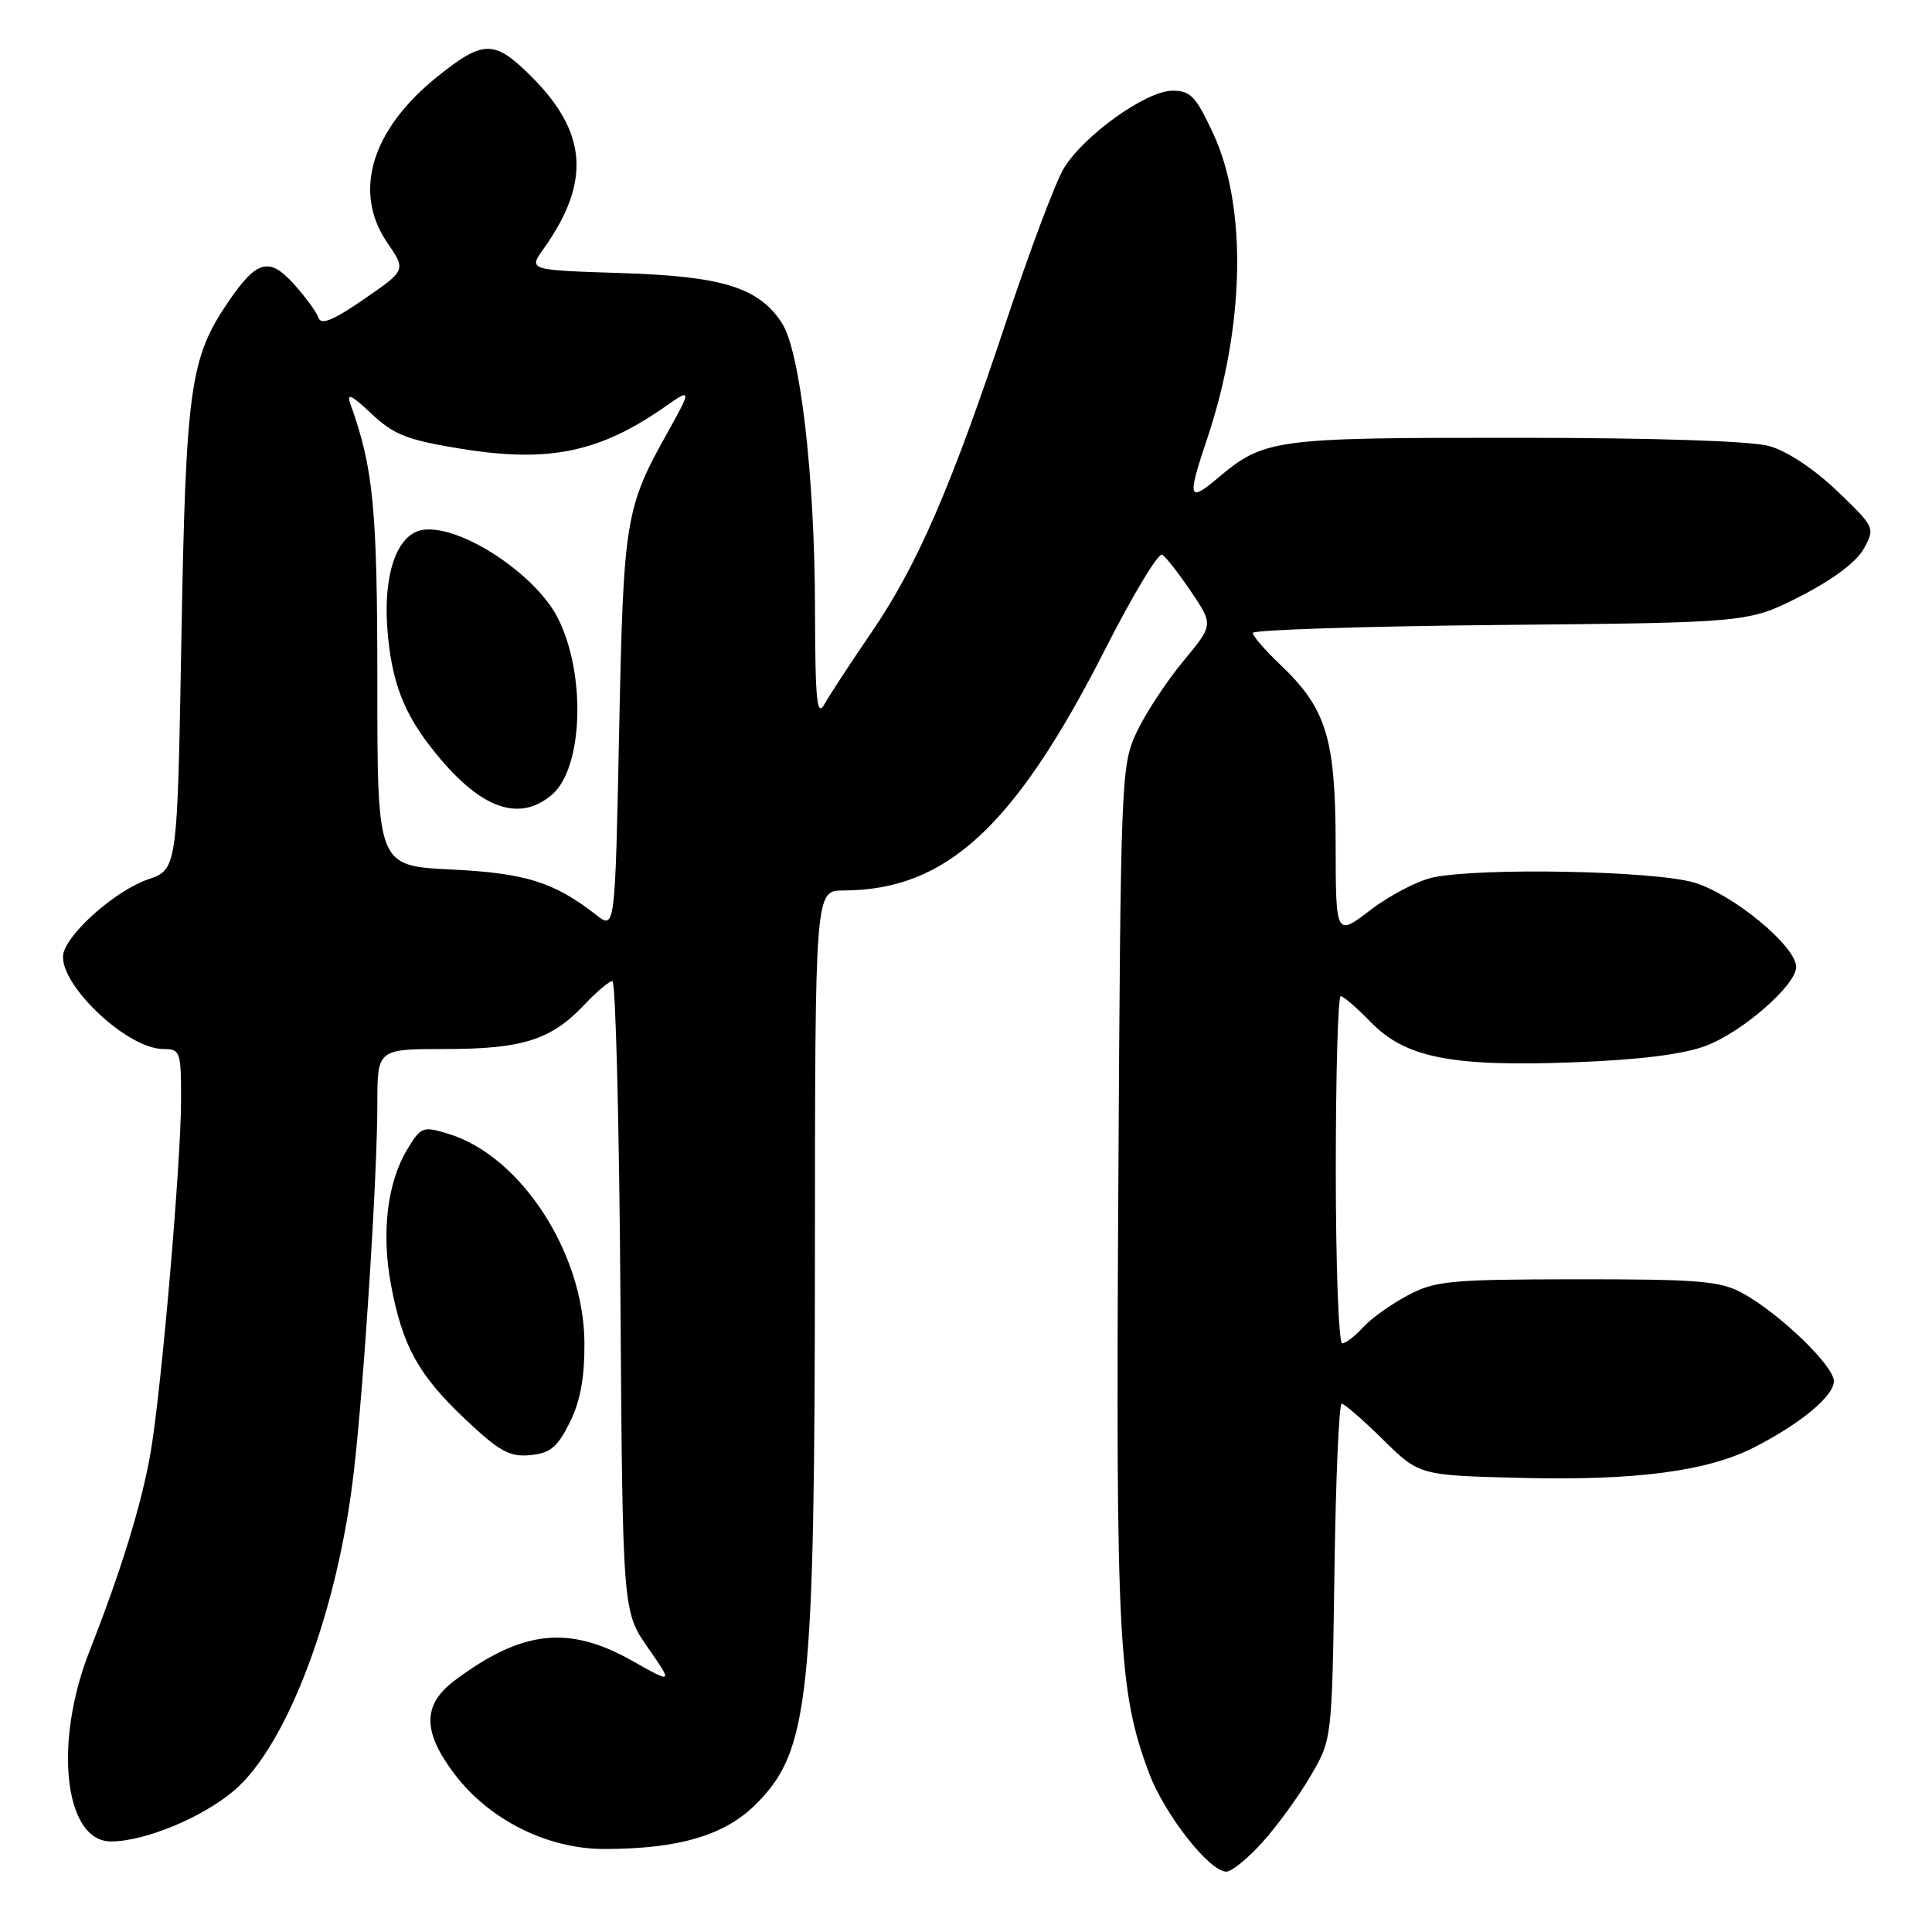 <?xml version="1.0" encoding="UTF-8" standalone="no"?>
<!DOCTYPE svg PUBLIC "-//W3C//DTD SVG 1.1//EN" "http://www.w3.org/Graphics/SVG/1.1/DTD/svg11.dtd" >
<svg xmlns="http://www.w3.org/2000/svg" xmlns:xlink="http://www.w3.org/1999/xlink" version="1.1" viewBox="0 0 256 256">
 <g >
 <path fill="currentColor"
d=" M 167.27 244.12 C 169.19 241.99 172.06 238.06 173.63 235.37 C 176.50 230.50 176.50 230.50 176.82 208.25 C 176.99 196.01 177.43 186.00 177.78 186.00 C 178.14 186.00 180.60 188.14 183.25 190.75 C 188.07 195.50 188.07 195.50 201.67 195.83 C 216.73 196.20 226.21 194.95 232.40 191.80 C 238.55 188.67 243.00 184.98 243.00 183.01 C 243.00 180.97 235.76 174.00 230.86 171.33 C 227.94 169.74 225.07 169.50 209.00 169.51 C 192.06 169.53 190.16 169.71 186.50 171.66 C 184.30 172.83 181.64 174.74 180.60 175.89 C 179.55 177.05 178.31 178.00 177.85 178.00 C 177.38 178.00 177.00 167.65 177.00 155.00 C 177.00 142.35 177.29 132.00 177.65 132.00 C 178.01 132.00 179.79 133.54 181.62 135.42 C 186.23 140.17 192.32 141.37 208.59 140.76 C 217.17 140.44 223.01 139.71 226.00 138.59 C 230.83 136.79 238.00 130.54 238.00 128.13 C 238.00 125.37 229.57 118.42 224.42 116.93 C 219.05 115.37 196.14 114.94 189.86 116.27 C 187.86 116.70 184.15 118.63 181.61 120.57 C 177.00 124.09 177.00 124.09 176.98 111.80 C 176.95 97.77 175.75 93.88 169.62 88.05 C 167.63 86.16 166.00 84.27 166.00 83.87 C 166.00 83.46 180.78 82.98 198.85 82.81 C 231.71 82.50 231.71 82.50 238.57 79.00 C 242.84 76.82 246.01 74.45 246.96 72.71 C 248.48 69.95 248.44 69.86 243.42 65.05 C 240.39 62.15 236.77 59.75 234.42 59.10 C 232.00 58.43 219.12 58.01 200.72 58.01 C 168.63 58.00 167.52 58.15 161.25 63.44 C 157.47 66.62 157.31 65.98 159.93 58.21 C 164.94 43.34 165.27 27.43 160.78 17.75 C 158.45 12.73 157.75 12.00 155.31 12.02 C 151.83 12.06 143.63 17.93 140.97 22.29 C 139.89 24.05 136.47 33.15 133.36 42.50 C 126.04 64.55 121.55 74.92 115.45 83.83 C 112.73 87.81 109.94 92.06 109.26 93.28 C 108.24 95.12 108.02 92.95 107.99 80.50 C 107.95 62.96 106.03 46.50 103.59 42.78 C 100.51 38.08 95.73 36.60 82.26 36.18 C 70.01 35.79 70.01 35.79 72.03 32.96 C 78.30 24.15 77.84 17.58 70.45 10.18 C 65.51 5.24 64.07 5.24 57.92 10.18 C 49.21 17.19 46.72 25.44 51.31 32.15 C 53.81 35.80 53.81 35.80 48.23 39.64 C 44.18 42.43 42.54 43.11 42.21 42.12 C 41.96 41.37 40.48 39.35 38.93 37.63 C 35.67 34.01 34.02 34.46 30.24 40.01 C 25.18 47.44 24.63 51.37 24.04 84.34 C 23.50 115.19 23.50 115.19 19.62 116.52 C 15.51 117.93 9.39 123.21 8.45 126.14 C 7.27 129.86 16.65 139.00 21.65 139.00 C 23.89 139.00 24.00 139.33 23.99 145.75 C 23.99 154.07 21.37 184.35 19.95 192.50 C 18.77 199.30 16.05 208.14 11.86 218.78 C 7.06 230.97 8.53 243.99 14.70 244.00 C 19.16 244.01 26.84 240.83 31.05 237.23 C 38.11 231.18 44.80 213.35 46.89 194.95 C 48.27 182.93 50.00 155.74 50.00 146.27 C 50.00 139.00 50.00 139.00 59.03 139.00 C 69.24 139.00 73.06 137.78 77.44 133.12 C 79.05 131.41 80.72 130.00 81.15 130.00 C 81.57 130.00 82.05 148.79 82.21 171.75 C 82.50 213.50 82.50 213.50 85.84 218.31 C 89.18 223.12 89.18 223.12 83.76 220.06 C 75.35 215.31 69.16 216.00 60.25 222.67 C 55.95 225.89 55.96 229.47 60.27 235.13 C 64.87 241.17 72.56 245.00 80.06 245.00 C 89.91 245.00 96.03 243.20 100.15 239.08 C 107.23 232.01 107.96 225.25 107.98 166.25 C 108.00 118.00 108.00 118.00 111.75 117.99 C 125.39 117.97 134.47 109.59 146.51 85.90 C 150.14 78.77 153.50 73.19 154.00 73.50 C 154.49 73.80 156.22 76.02 157.84 78.42 C 160.79 82.79 160.79 82.79 156.76 87.65 C 154.55 90.32 151.78 94.53 150.62 97.00 C 148.55 101.39 148.49 102.88 148.18 158.00 C 147.84 217.26 148.20 224.09 152.23 234.88 C 154.29 240.40 160.24 248.00 162.50 248.00 C 163.20 248.00 165.34 246.26 167.27 244.12 Z  M 75.49 188.50 C 76.90 185.67 77.47 182.56 77.44 177.87 C 77.35 166.01 69.00 153.18 59.46 150.25 C 56.03 149.20 55.80 149.28 53.97 152.29 C 51.33 156.63 50.52 163.30 51.79 170.14 C 53.31 178.33 55.41 182.15 61.59 188.00 C 66.16 192.32 67.52 193.08 70.26 192.81 C 72.91 192.56 73.86 191.77 75.49 188.50 Z  M 79.00 121.23 C 73.41 116.87 69.62 115.69 59.75 115.21 C 50.00 114.73 50.00 114.73 50.00 90.58 C 50.00 67.34 49.48 61.99 46.42 53.50 C 45.88 52.01 46.59 52.34 49.20 54.80 C 52.19 57.62 53.94 58.30 61.12 59.47 C 72.75 61.35 79.52 59.94 88.25 53.80 C 91.61 51.43 91.63 51.62 88.53 57.17 C 82.83 67.36 82.62 68.69 82.04 96.84 C 81.50 123.19 81.50 123.19 79.00 121.23 Z  M 73.15 105.29 C 77.26 101.77 77.68 89.35 73.93 81.92 C 71.01 76.12 61.17 69.61 56.18 70.19 C 52.53 70.61 50.61 76.31 51.41 84.34 C 52.09 91.20 53.88 95.33 58.51 100.75 C 64.16 107.34 69.00 108.84 73.15 105.29 Z "/>
</g>
</svg>